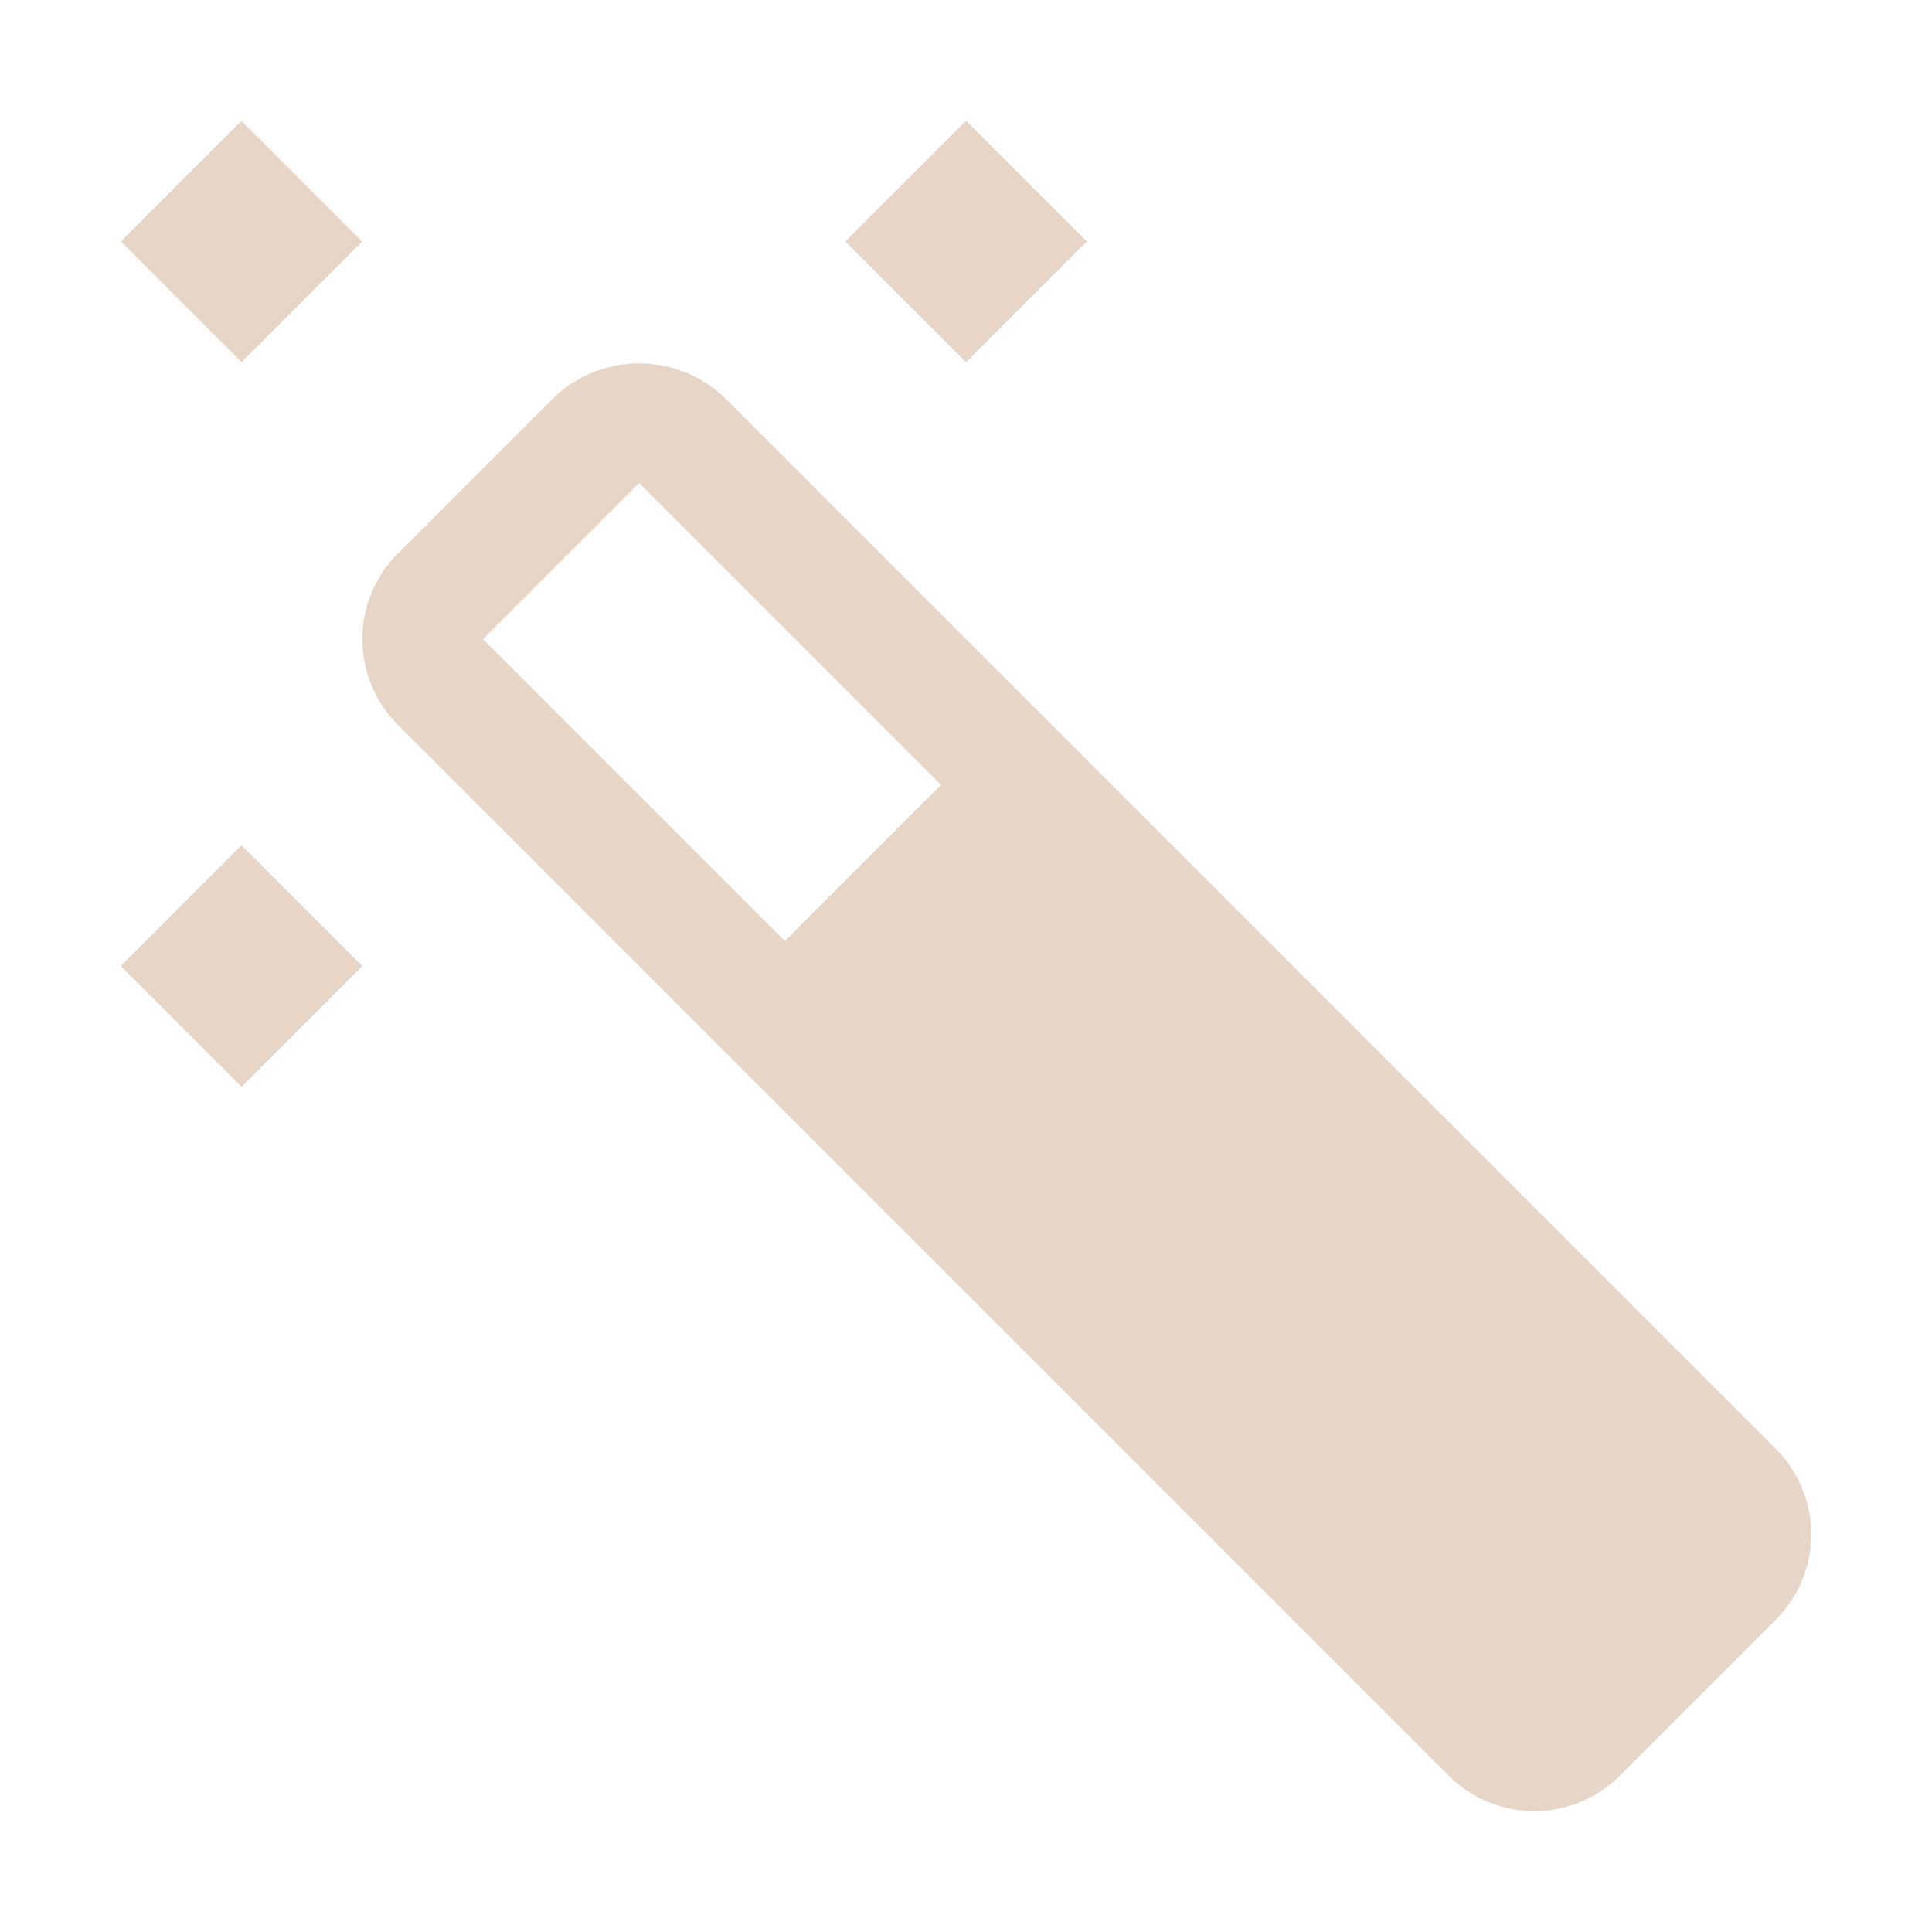 <svg fill="#e7d6c8" viewBox="0 0 32 32" id="icon" xmlns="http://www.w3.org/2000/svg"><g id="SVGRepo_bgCarrier" stroke-width="0"></g><g id="SVGRepo_tracerCarrier" stroke-linecap="round" stroke-linejoin="round"></g><g id="SVGRepo_iconCarrier"><defs><style>.cls-1{fill:none;}</style></defs><title>magic-wand--filled</title><path d="M29.414,24,12,6.586a2.048,2.048,0,0,0-2.828,0l-2.586,2.586a2.002,2.002,0,0,0,0,2.828L23.999,29.414a2.002,2.002,0,0,0,2.828,0l2.587-2.587a1.999,1.999,0,0,0,0-2.828ZM8,10.586,10.586,8l5,5-2.587,2.587-5-5Z"></path><rect x="2.586" y="14.586" width="2.828" height="2.828" transform="translate(-10.142 7.515) rotate(-45)"></rect><rect x="14.586" y="2.586" width="2.828" height="2.828" transform="translate(1.858 12.485) rotate(-45)"></rect><rect x="2.586" y="2.586" width="2.828" height="2.828" transform="translate(-1.657 4) rotate(-45)"></rect><rect id="_Transparent_Rectangle_" data-name="&lt;Transparent Rectangle&gt;" class="cls-1" width="32" height="32"></rect></g></svg> 